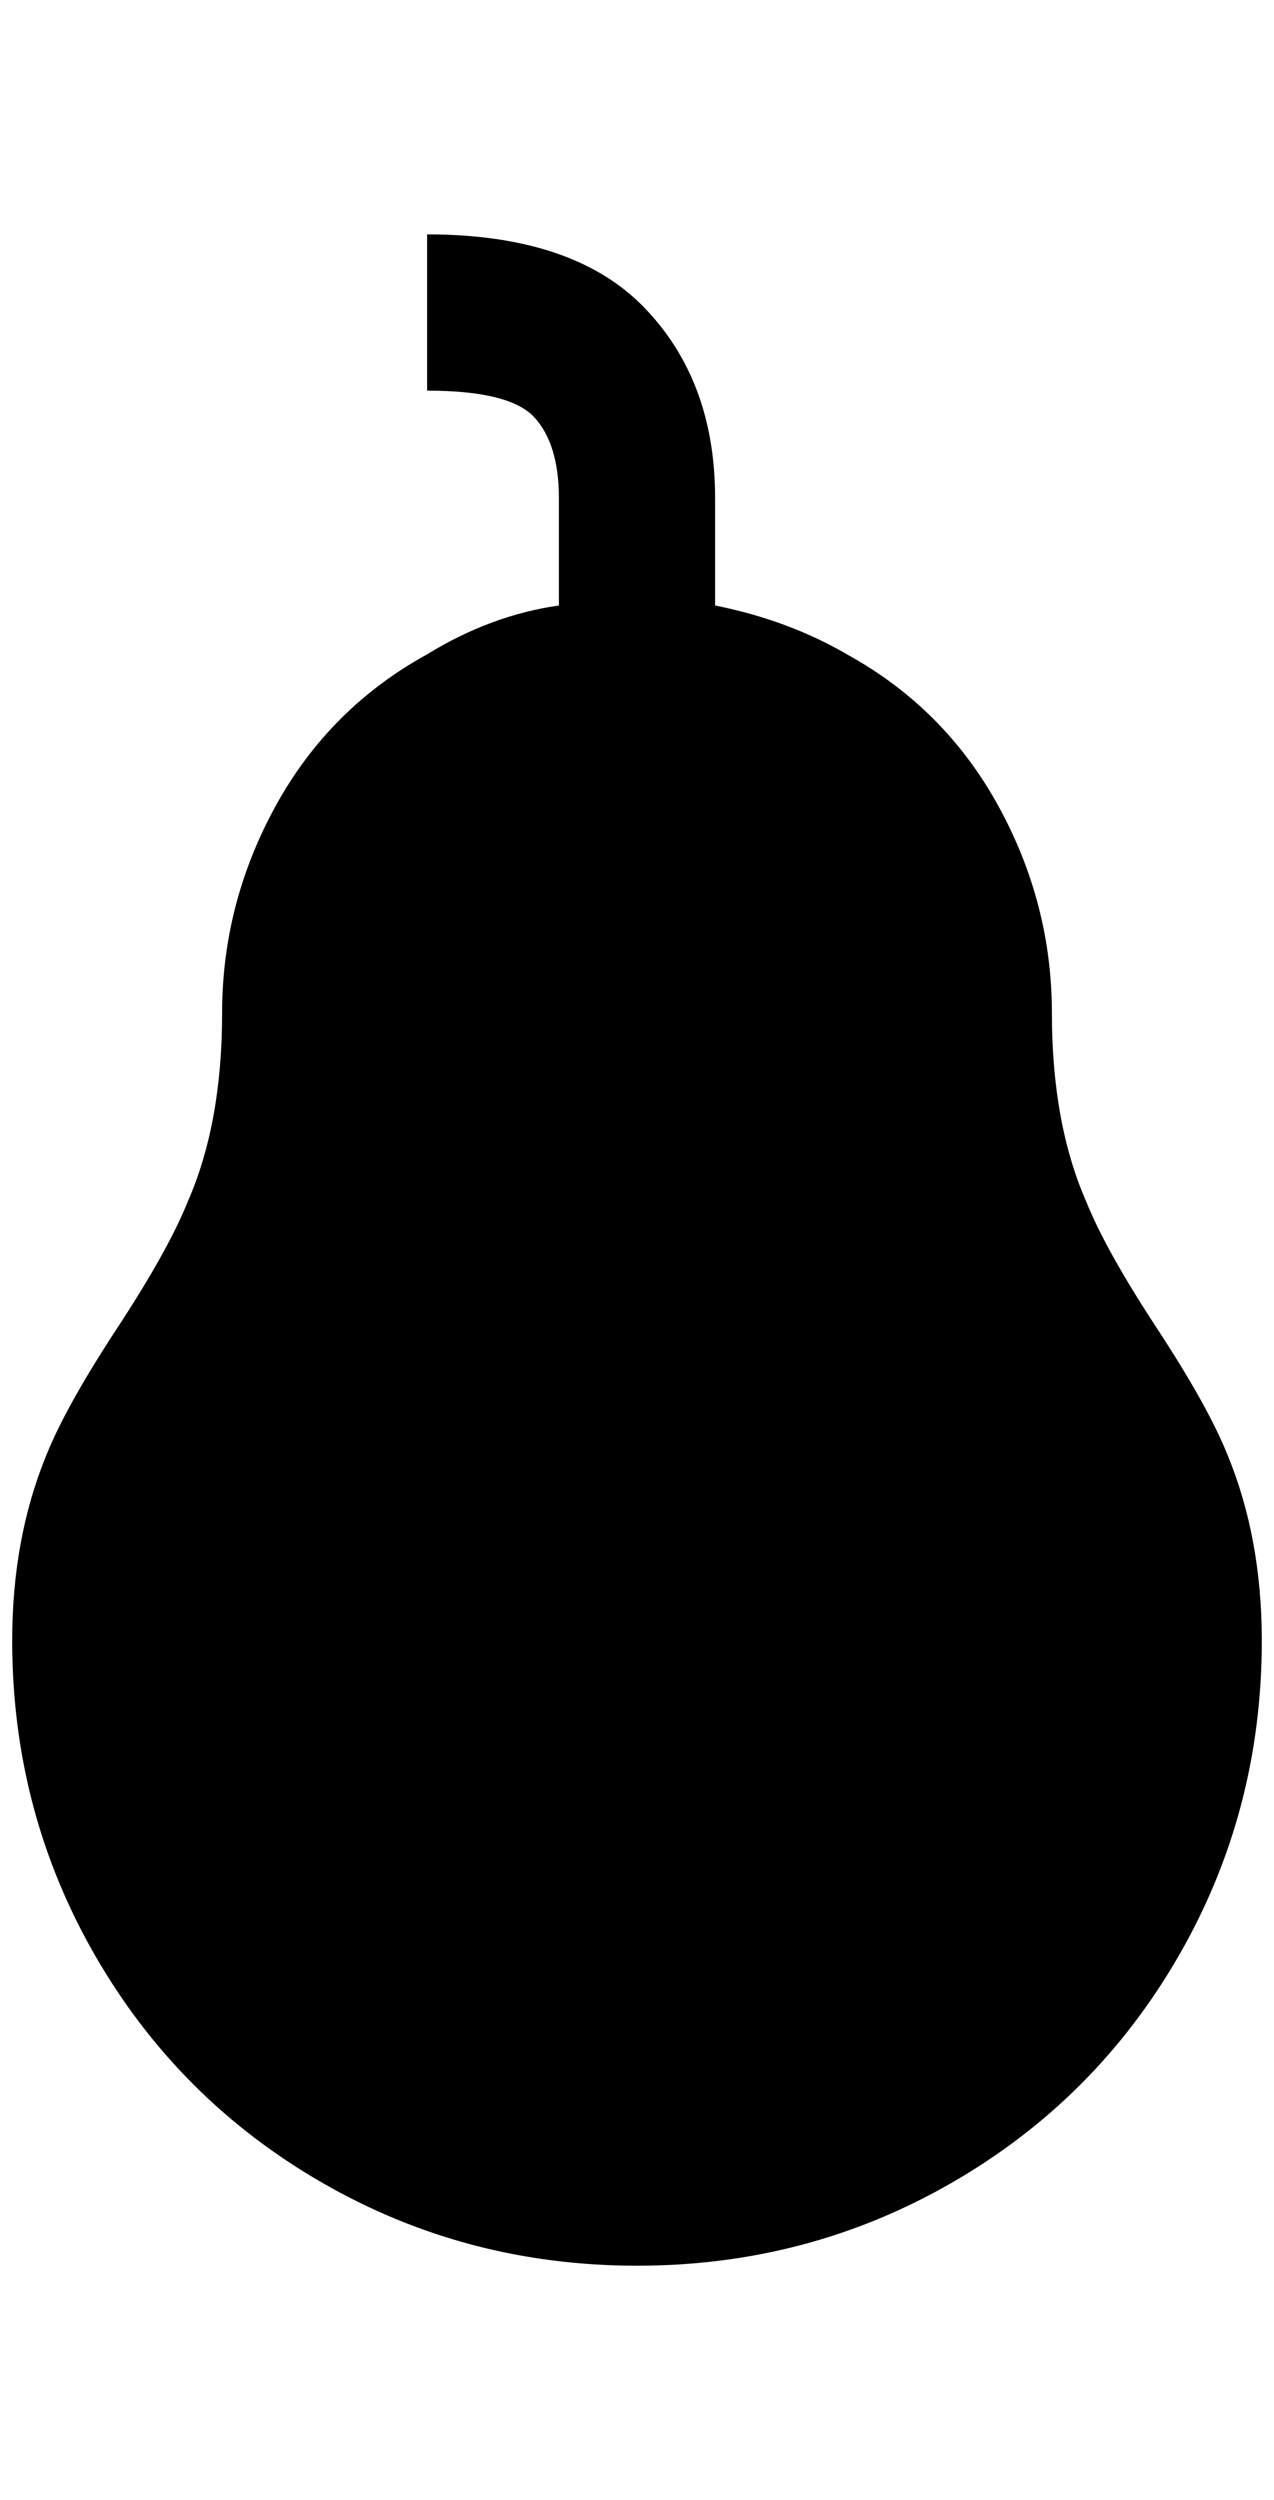 <?xml version="1.0" standalone="no"?>
<!DOCTYPE svg PUBLIC "-//W3C//DTD SVG 1.1//EN" "http://www.w3.org/Graphics/SVG/1.1/DTD/svg11.dtd" >
<svg xmlns="http://www.w3.org/2000/svg" xmlns:xlink="http://www.w3.org/1999/xlink" version="1.1" viewBox="-10 0 1044 2048">
   <path fill="currentColor"
d="M1024 1344q0 140 -68 258t-186 186t-258 68t-258 -68t-186 -186t-68 -258q0 -84 28 -152q16 -40 58 -104t58 -104q28 -64 28 -154t44 -170t124 -124q52 -32 108 -40v-88q0 -44 -20 -66t-88 -22v-128q120 0 178 60t58 156v88q60 12 108 40q80 44 124 124t44 170t28 154
q16 40 58 104t58 104q28 68 28 152z" />
</svg>
